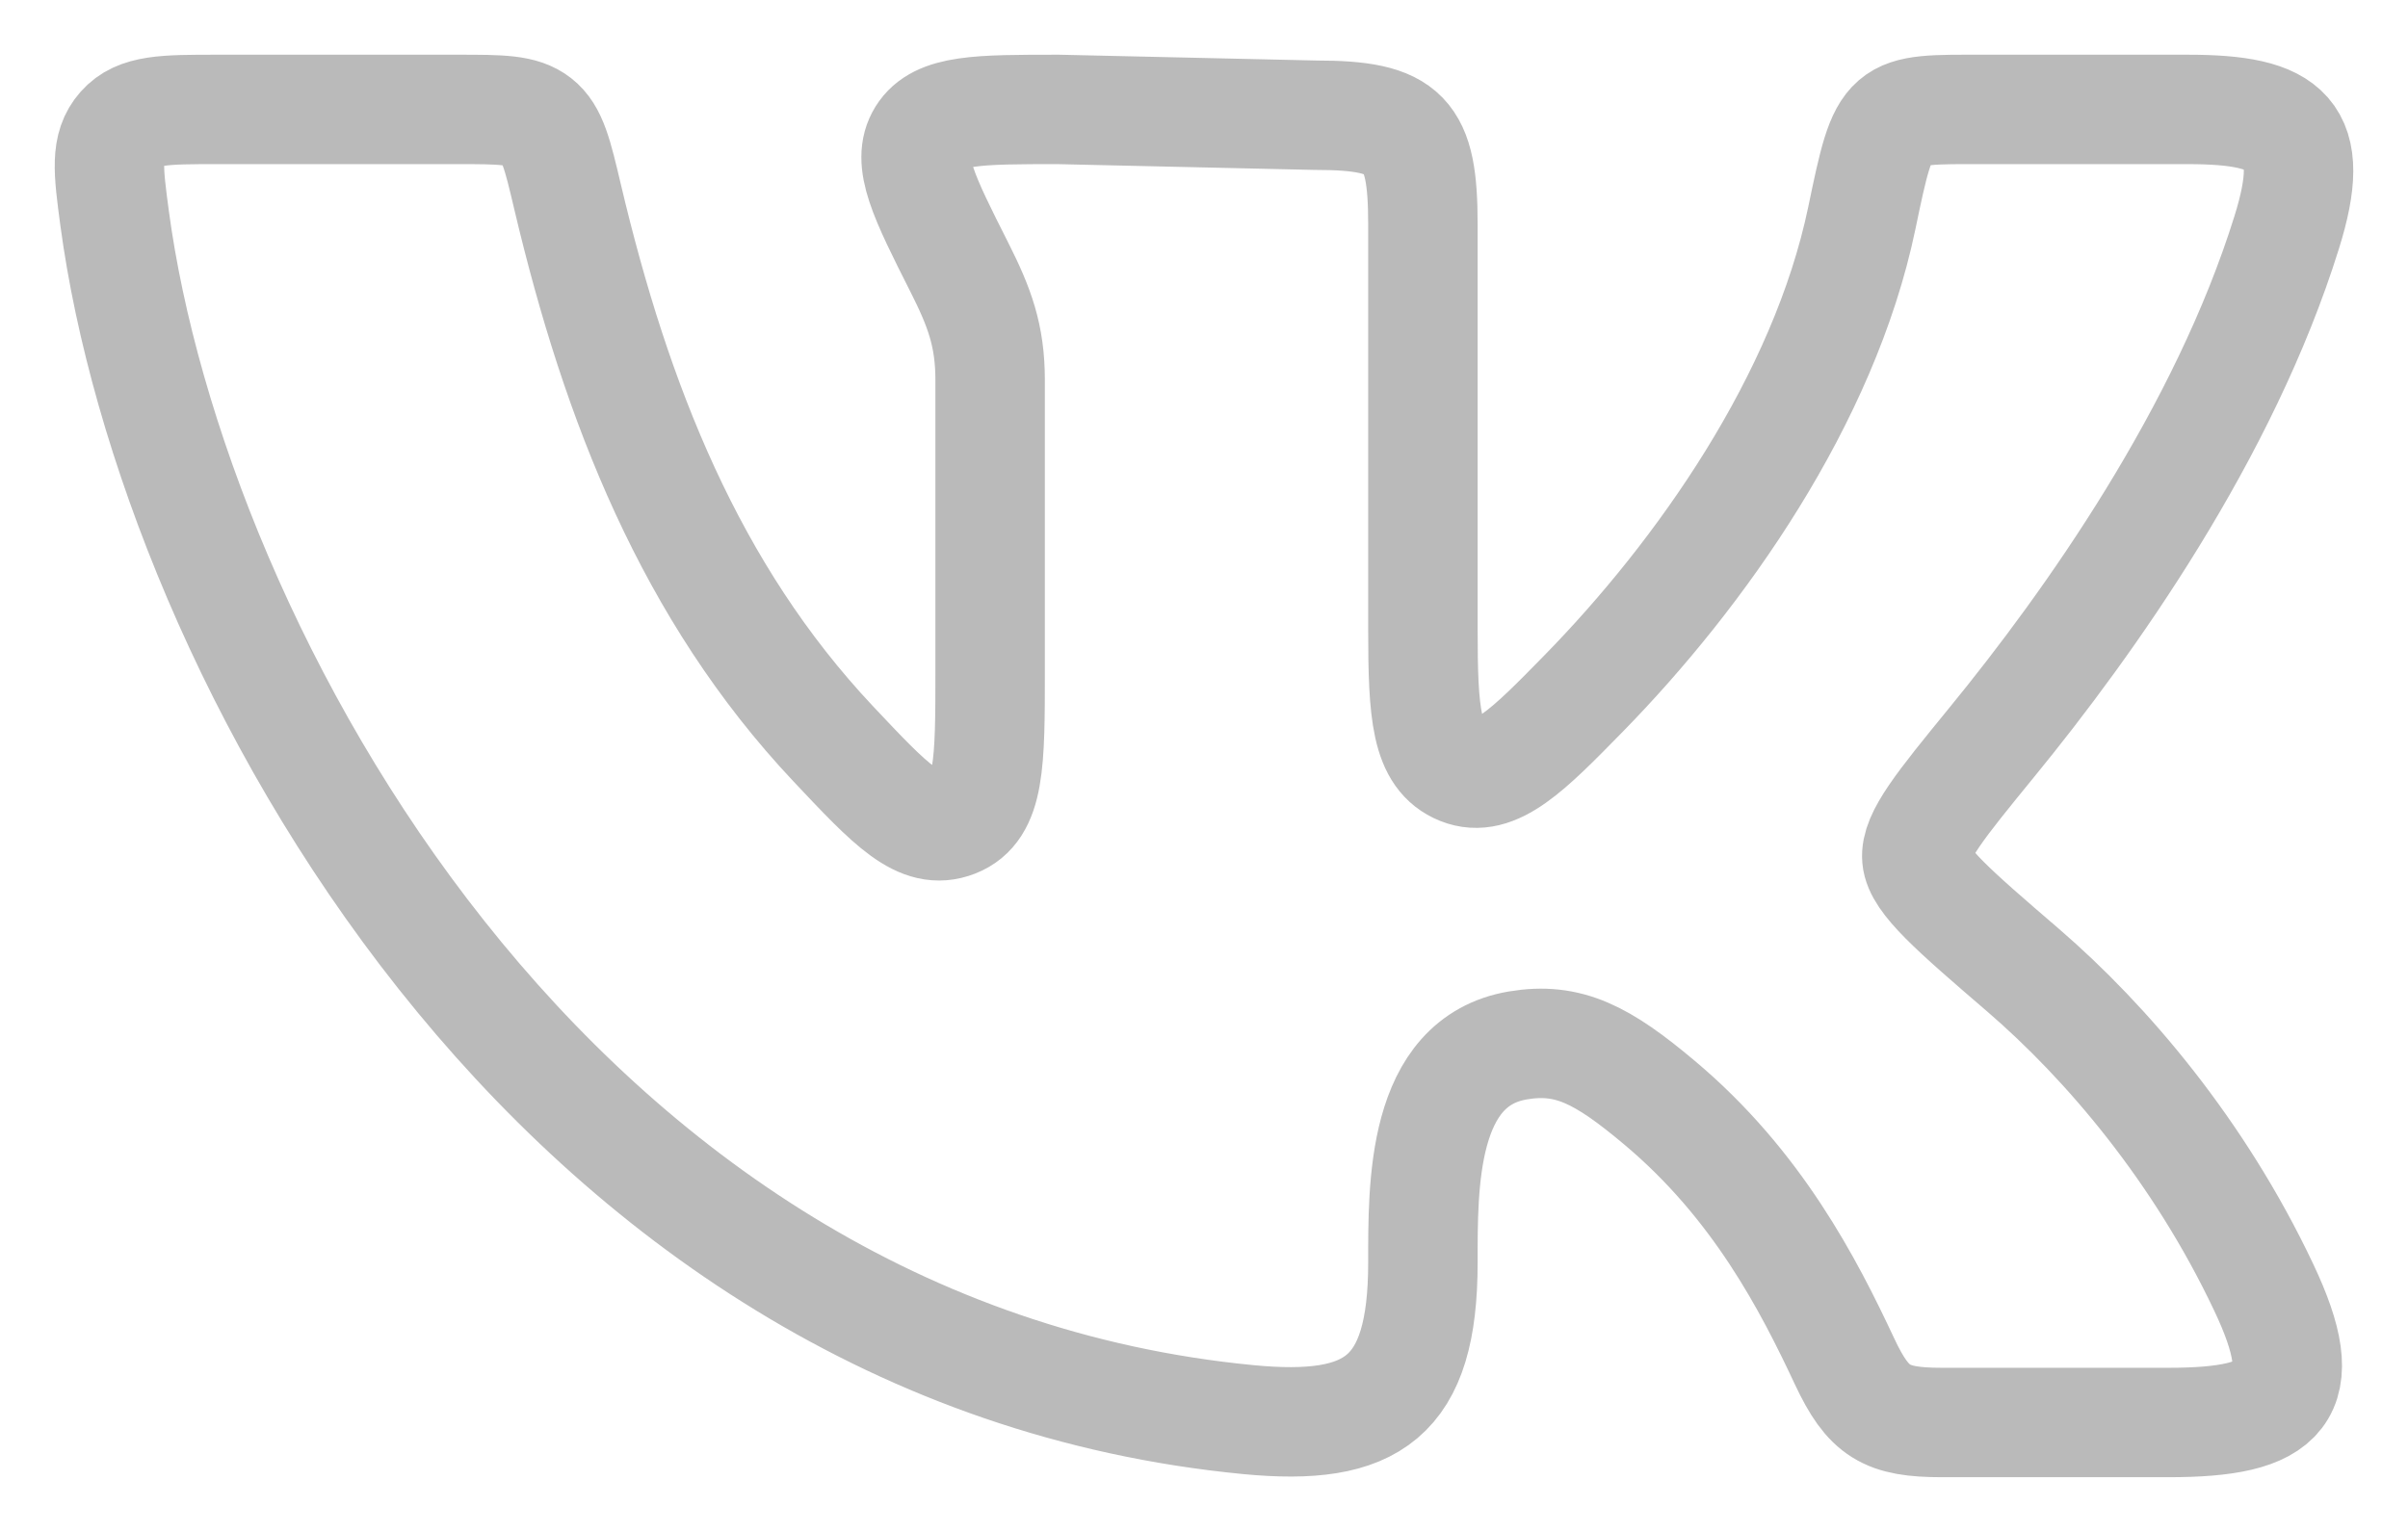 <svg width="22" height="14" viewBox="0 0 22 14" fill="none" xmlns="http://www.w3.org/2000/svg">
<path d="M13 5.749V2.053C13 1.22 12.849 1.053 12.02 1.053L9.67 1C8.938 1 8.572 1 8.424 1.237C8.277 1.474 8.44 1.799 8.767 2.447C8.949 2.808 9.046 3.068 9.046 3.472V6.132C9.046 6.973 9.046 7.393 8.727 7.518C8.407 7.643 8.142 7.36 7.611 6.796C6.309 5.412 5.631 3.684 5.186 1.801C5.094 1.411 5.048 1.216 4.91 1.108C4.772 1 4.576 1 4.184 1H1.985C1.502 1 1.261 1 1.11 1.171C0.96 1.341 0.989 1.559 1.047 1.994C1.575 5.921 5.028 12.36 11.407 12.974C12.537 13.082 13 12.777 13 11.539C13 10.837 12.985 9.703 13.868 9.554C14.331 9.476 14.642 9.641 15.159 10.075C16.055 10.826 16.525 11.743 16.852 12.441C17.069 12.903 17.23 13 17.74 13H19.814C20.862 13 21.147 12.744 20.68 11.761C20.09 10.515 19.248 9.526 18.484 8.867C17.848 8.32 17.531 8.046 17.513 7.845C17.495 7.644 17.728 7.359 18.194 6.788C19.095 5.687 20.32 3.958 20.892 2.123C21.176 1.214 20.909 1 19.988 1H18.125C17.222 1 17.223 0.969 17.01 1.993C16.664 3.654 15.532 5.251 14.468 6.338C13.963 6.854 13.658 7.164 13.343 7.038C13.028 6.911 13 6.524 13 5.749Z" stroke="#BABABA" stroke-linecap="round" stroke-linejoin="round"/>
</svg>
